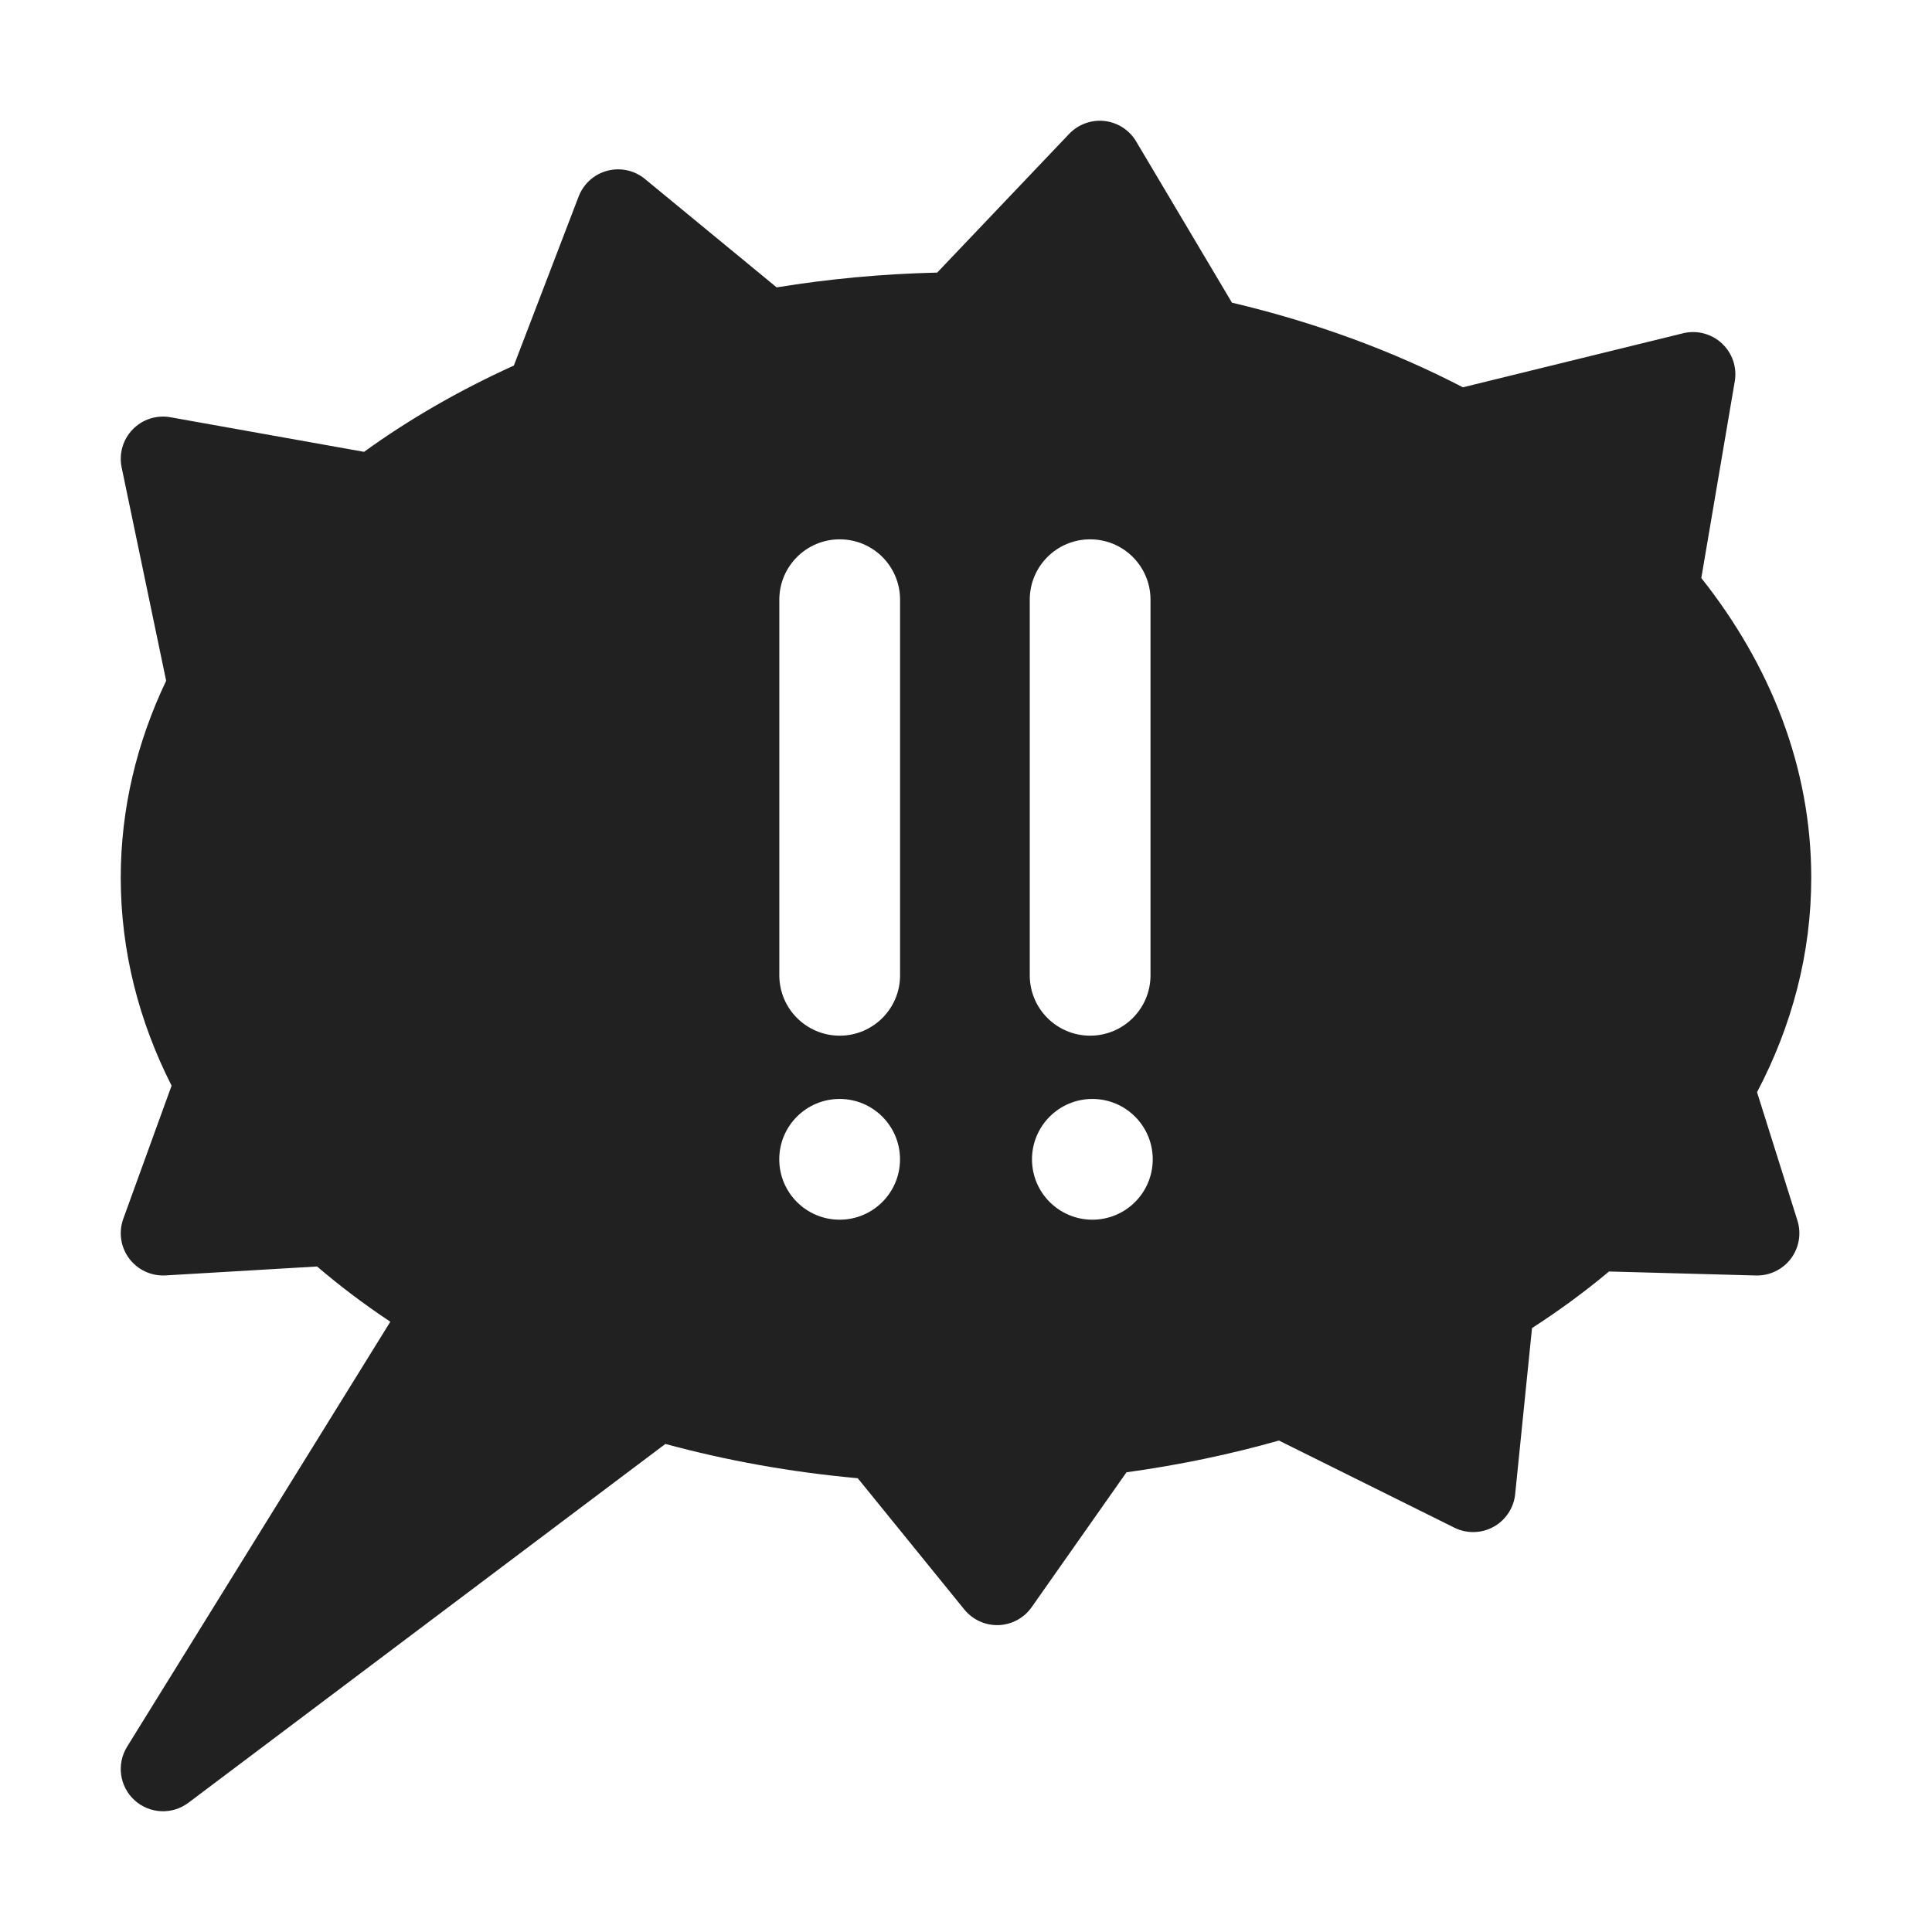 <svg width="32" height="32" viewBox="0 0 32 32" fill="none" xmlns="http://www.w3.org/2000/svg">
<path d="M18.295 2.004C18.512 2.029 18.706 2.154 18.818 2.342L20.405 5.013C21.785 5.339 23.073 5.814 24.23 6.415L27.877 5.52C28.105 5.464 28.347 5.527 28.52 5.688C28.693 5.848 28.773 6.085 28.733 6.317L28.179 9.574C29.326 11.02 30 12.713 30 14.537C30 15.794 29.68 16.992 29.102 18.09L29.771 20.216C29.839 20.432 29.798 20.667 29.662 20.848C29.525 21.028 29.31 21.132 29.084 21.126L26.65 21.06C26.253 21.393 25.827 21.705 25.375 21.997L25.096 24.747C25.073 24.975 24.939 25.178 24.738 25.289C24.537 25.4 24.294 25.405 24.089 25.303L21.183 23.86C20.375 24.089 19.53 24.266 18.658 24.386L17.088 26.619C16.962 26.799 16.759 26.909 16.539 26.917C16.32 26.924 16.11 26.828 15.972 26.658L14.207 24.484C13.1 24.384 12.033 24.191 11.021 23.916L3.121 29.859C2.852 30.062 2.477 30.044 2.228 29.817C1.979 29.59 1.928 29.218 2.105 28.931L6.465 21.892C6.035 21.606 5.63 21.301 5.252 20.977L2.741 21.125C2.506 21.138 2.28 21.033 2.139 20.844C1.998 20.655 1.962 20.409 2.042 20.187L2.842 17.982C2.3 16.913 2 15.753 2 14.537C2 13.391 2.267 12.293 2.752 11.276L2.015 7.743C1.967 7.515 2.036 7.279 2.198 7.112C2.36 6.945 2.594 6.87 2.823 6.911L6.03 7.484C6.779 6.942 7.612 6.462 8.511 6.055L9.584 3.255C9.665 3.044 9.841 2.886 10.059 2.828C10.277 2.771 10.509 2.821 10.683 2.965L12.864 4.76C13.723 4.62 14.612 4.536 15.523 4.515L17.709 2.217C17.86 2.059 18.077 1.98 18.295 2.004ZM14.908 9.933C14.908 9.38 14.461 8.933 13.908 8.933C13.356 8.933 12.908 9.38 12.908 9.933V16.154C12.908 16.706 13.356 17.154 13.908 17.154C14.461 17.154 14.908 16.706 14.908 16.154V9.933ZM19.056 9.933C19.056 9.38 18.608 8.933 18.056 8.933C17.503 8.933 17.056 9.38 17.056 9.933V16.154C17.056 16.706 17.503 17.154 18.056 17.154C18.608 17.154 19.056 16.706 19.056 16.154V9.933ZM13.907 20.202C14.459 20.202 14.907 19.754 14.907 19.202C14.907 18.65 14.459 18.202 13.907 18.202C13.354 18.202 12.907 18.65 12.907 19.202C12.907 19.754 13.354 20.202 13.907 20.202ZM19.093 19.202C19.093 18.65 18.646 18.202 18.093 18.202C17.541 18.202 17.093 18.65 17.093 19.202C17.093 19.754 17.541 20.202 18.093 20.202C18.646 20.202 19.093 19.754 19.093 19.202Z" fill="#212121"/>
</svg>

